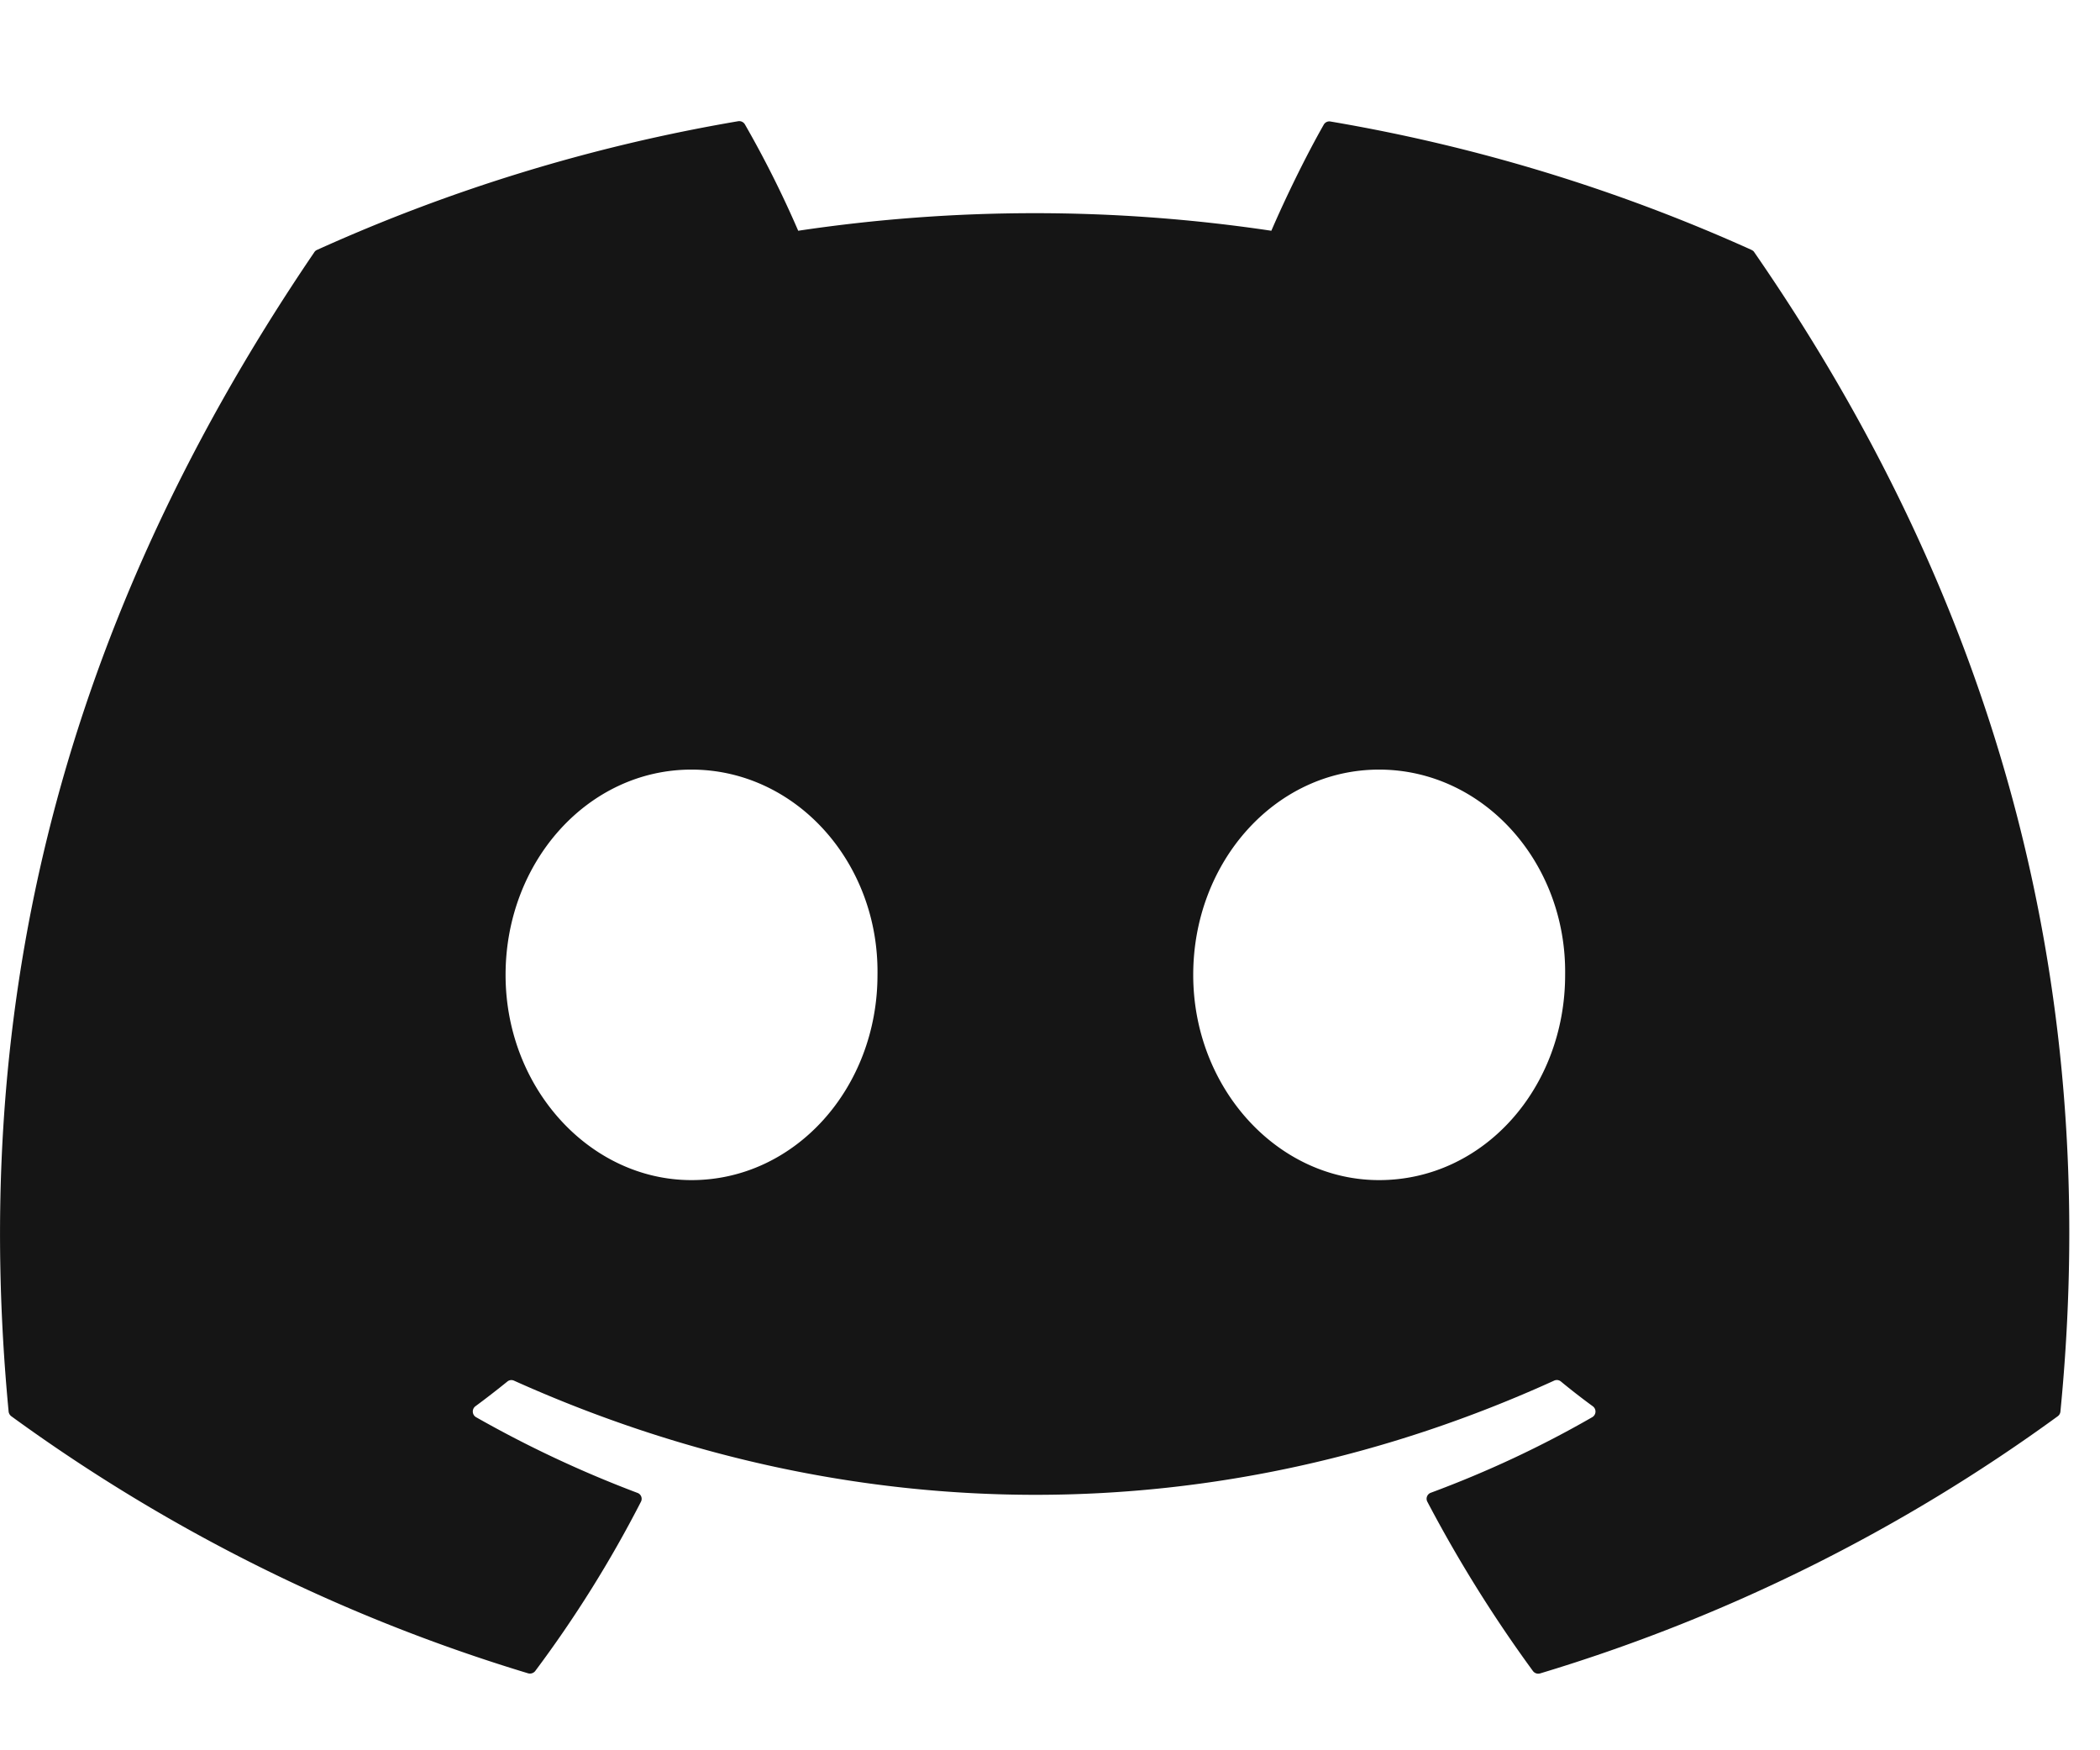 <svg xmlns="http://www.w3.org/2000/svg" width="24" height="20" fill="none" viewBox="0 0 20 16">
	<path fill="#151515" d="M16.683 2.047a16.42 16.42 0 0 0-4.01-1.223.061.061 0 0 0-.066.03c-.172.302-.364.697-.499 1.01a15.246 15.246 0 0 0-4.506 0 10.02 10.02 0 0 0-.506-1.01.063.063 0 0 0-.066-.033 16.407 16.407 0 0 0-4.01 1.225.057.057 0 0 0-.027.023C.438 5.825-.262 9.489.082 13.107a.065.065 0 0 0 .025.045A16.448 16.448 0 0 0 5.028 15.6a.064.064 0 0 0 .069-.021c.38-.508.717-1.047 1.007-1.612a.06.06 0 0 0-.034-.085c-.53-.2-1.044-.441-1.537-.721a.062.062 0 0 1-.03-.05.062.062 0 0 1 .024-.053c.103-.076.206-.156.305-.236a.06.06 0 0 1 .064-.008c3.225 1.449 6.717 1.449 9.904 0a.061.061 0 0 1 .065.007c.098.081.2.16.305.237a.062.062 0 0 1-.005.103c-.49.282-1.002.521-1.538.72a.06.06 0 0 0-.036.035.06.06 0 0 0 .003.051 12.87 12.87 0 0 0 1.005 1.611.063.063 0 0 0 .07.023 16.394 16.394 0 0 0 4.928-2.448.063.063 0 0 0 .026-.044c.41-4.183-.688-7.817-2.914-11.038a.05.05 0 0 0-.026-.023ZM6.586 10.904c-.97 0-1.771-.878-1.771-1.954 0-1.078.785-1.955 1.77-1.955.995 0 1.788.885 1.772 1.955 0 1.077-.785 1.954-1.771 1.954Zm6.548 0c-.97 0-1.77-.878-1.77-1.954 0-1.078.784-1.955 1.77-1.955.994 0 1.787.885 1.772 1.955 0 1.077-.777 1.954-1.772 1.954Z" />
</svg>
